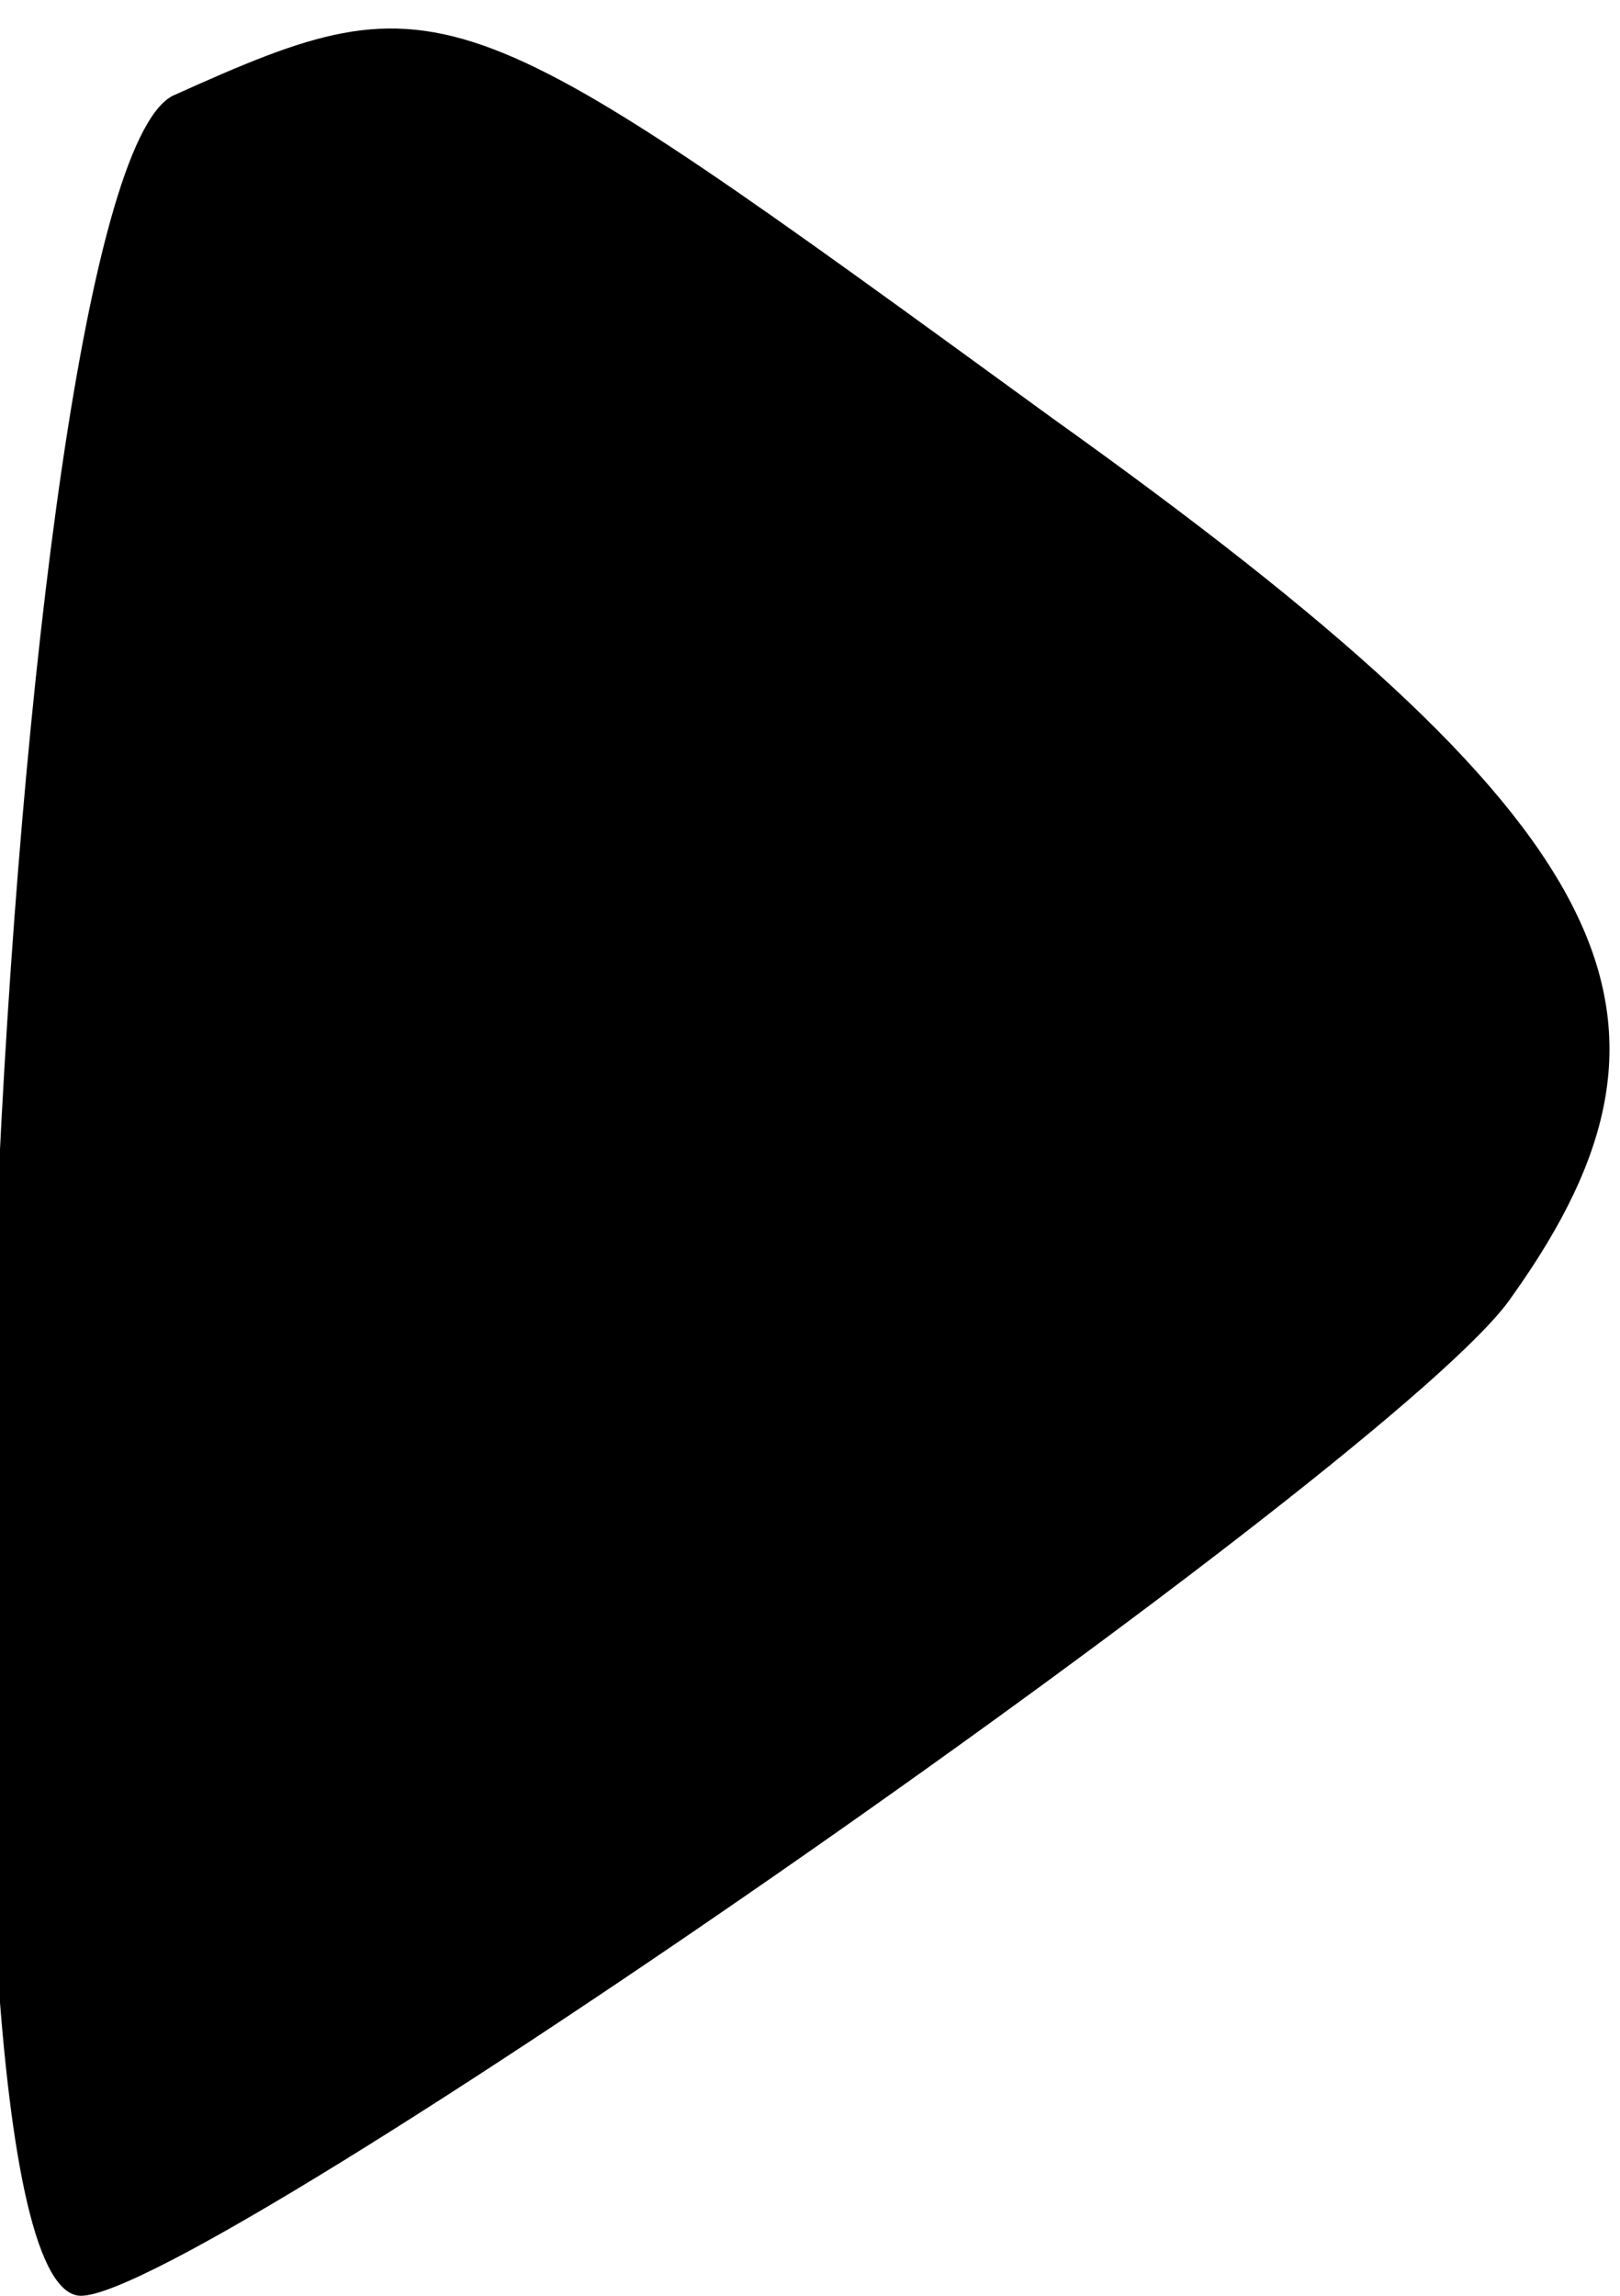 <?xml version="1.0" standalone="no"?>
<!DOCTYPE svg PUBLIC "-//W3C//DTD SVG 20010904//EN"
 "http://www.w3.org/TR/2001/REC-SVG-20010904/DTD/svg10.dtd">
<svg version="1.0" xmlns="http://www.w3.org/2000/svg"
 width="12pt" height="17pt" viewBox="0 0 12 17"
 preserveAspectRatio="xMidYMid meet">
<g transform="translate(0,17) scale(0.1,-0.1)"
fill="#000000" stroke="none">
<path fill="#000000" stroke="none" d="M13 163 c-13 -5 -20 -163 -7 -163 9 0
98 62 106 74 15 21 8 35 -34 65 -44 32 -45 33 -65 24z"/>
</g>
</svg>
